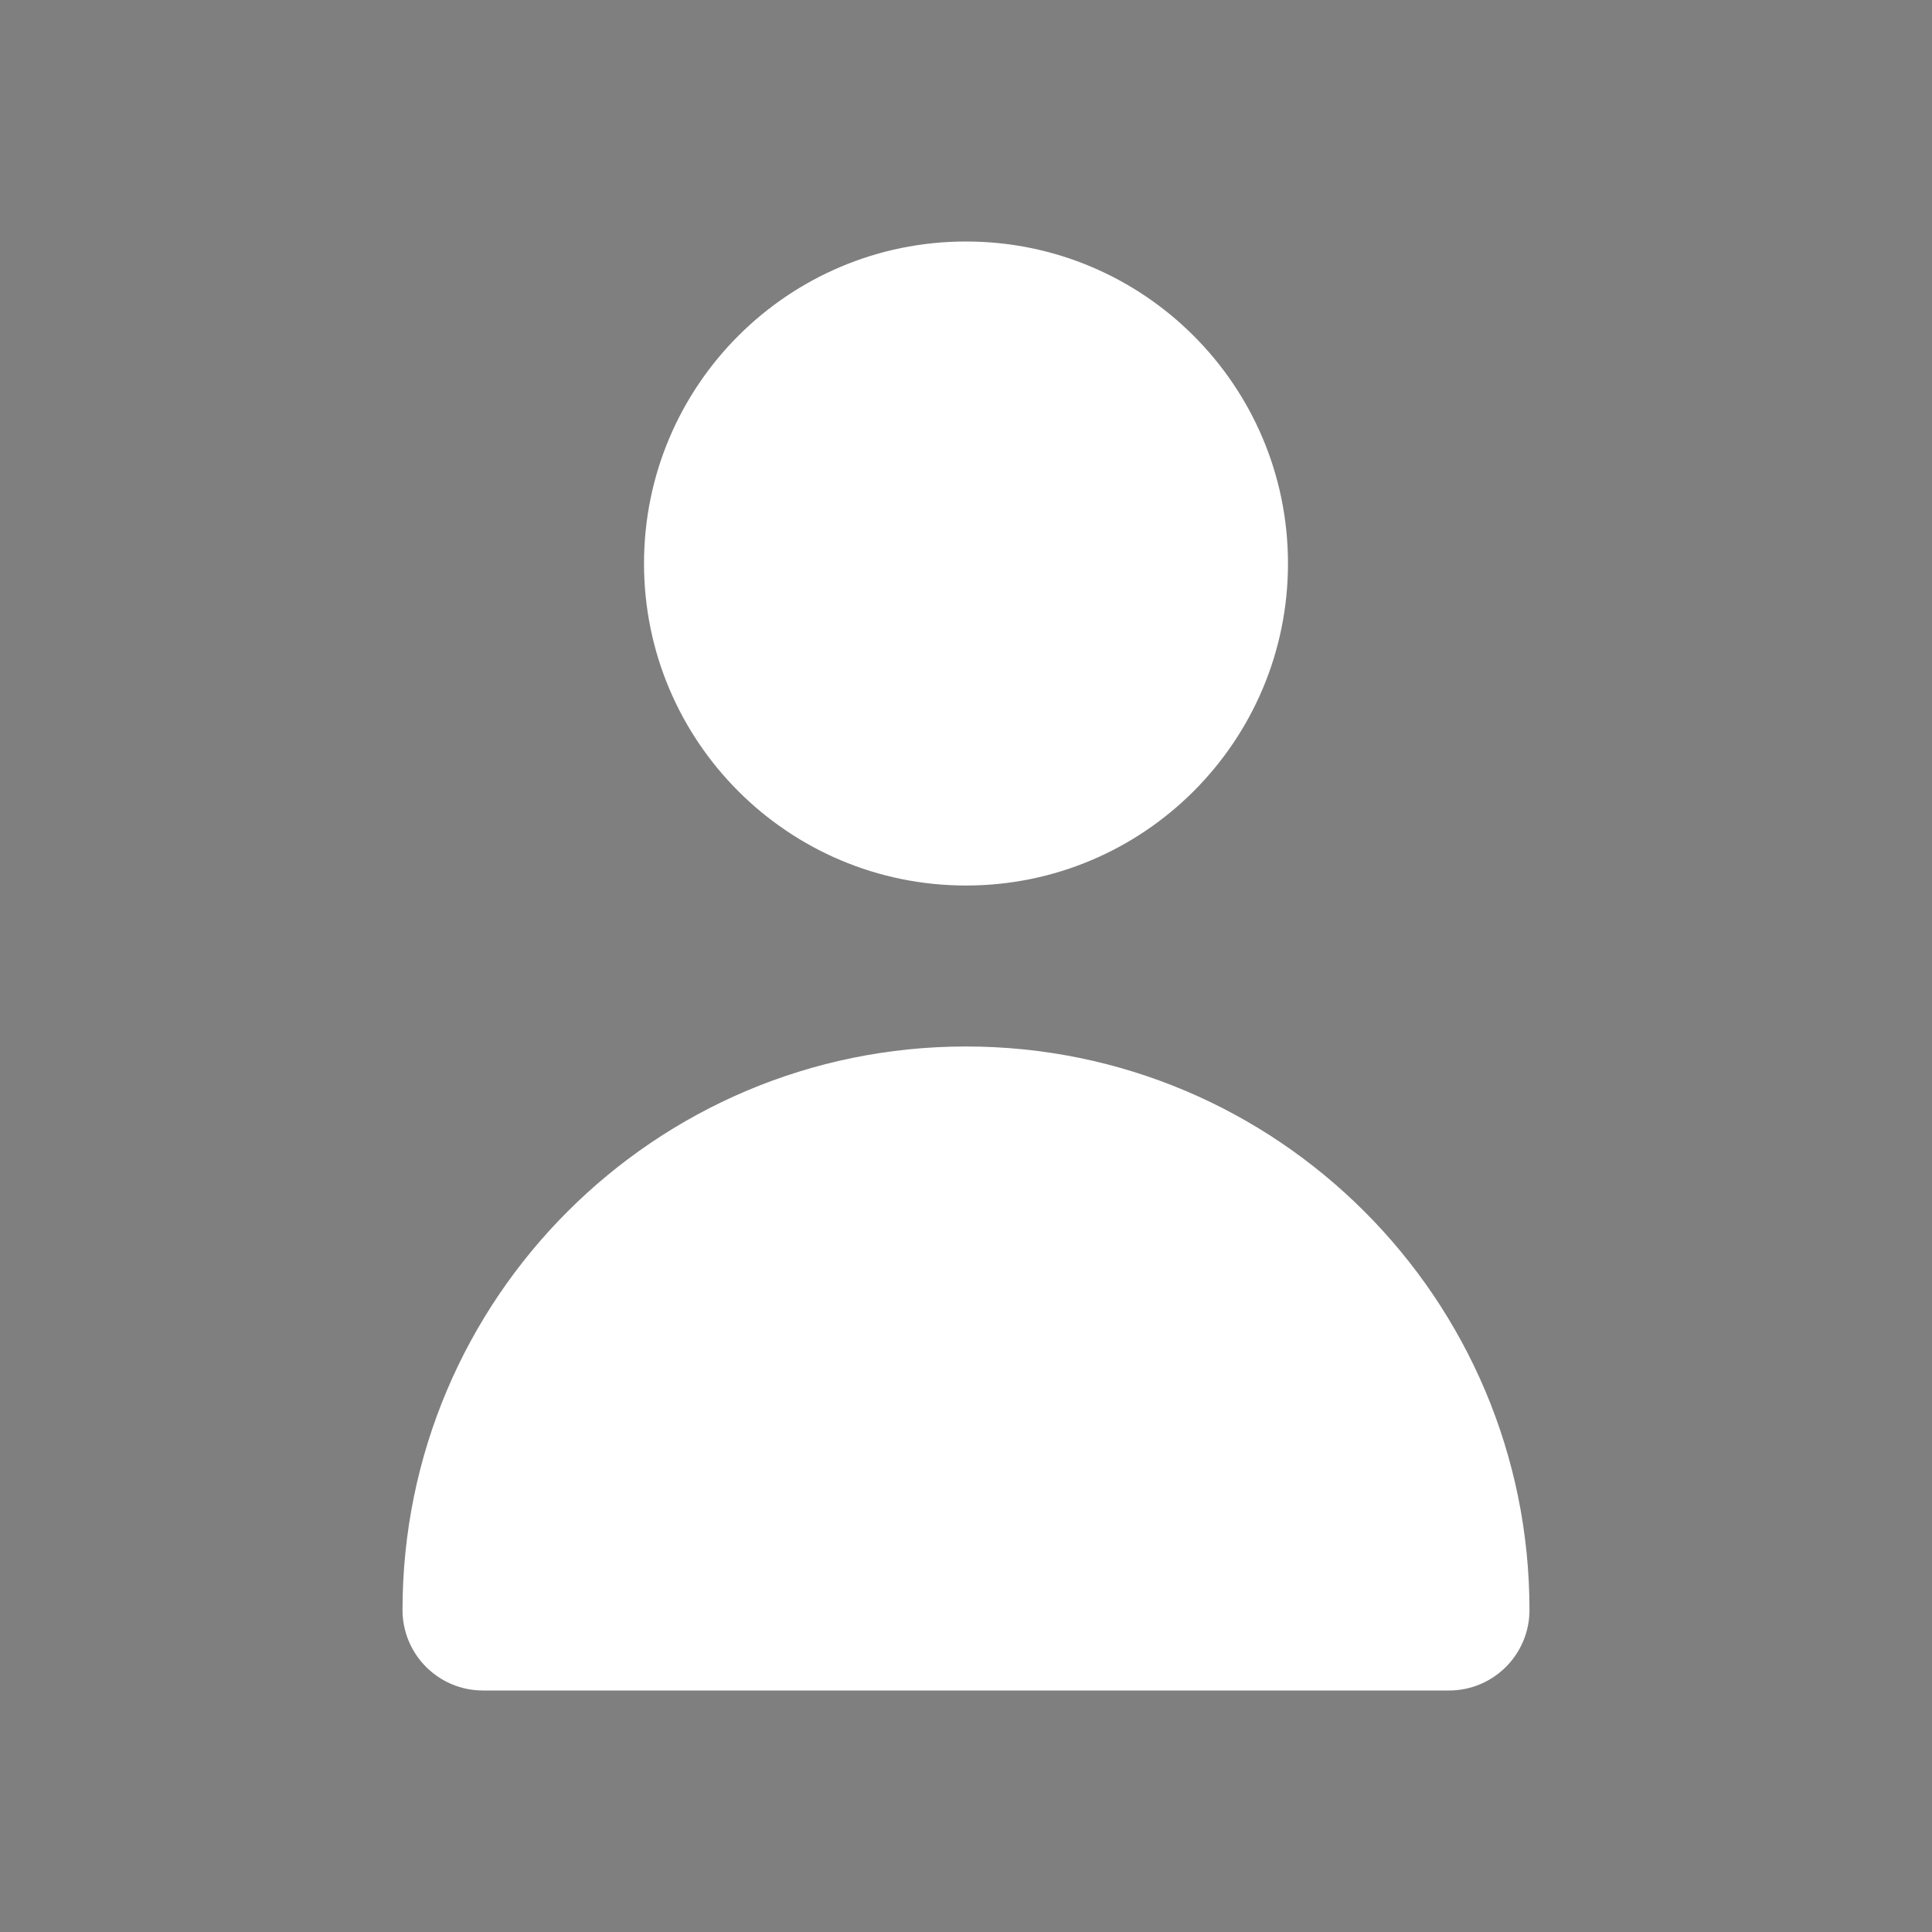 <svg width="32" height="32" viewBox="0 0 32 32" fill="none" xmlns="http://www.w3.org/2000/svg">
<rect x="0" y="0" width="32" height="32" fill="#808080" stroke="none"/>
<g id="Element / icon / team">
<rect id="Rectangle" opacity="0.01" width="32" height="32" fill="black"/>
<path id="Path" d="M16 14.667C18.945 14.667 21.333 12.279 21.333 9.333C21.333 6.388 18.945 4 16 4C13.054 4 10.667 6.388 10.667 9.333C10.667 12.279 13.054 14.667 16 14.667Z" fill="white"/>
<path id="Path_2" d="M24 28C24.736 28 25.333 27.403 25.333 26.667C25.333 21.512 21.155 17.333 16 17.333C10.845 17.333 6.667 21.512 6.667 26.667C6.667 27.403 7.264 28 8 28H24Z" fill="white"/>
</g>
</svg>
